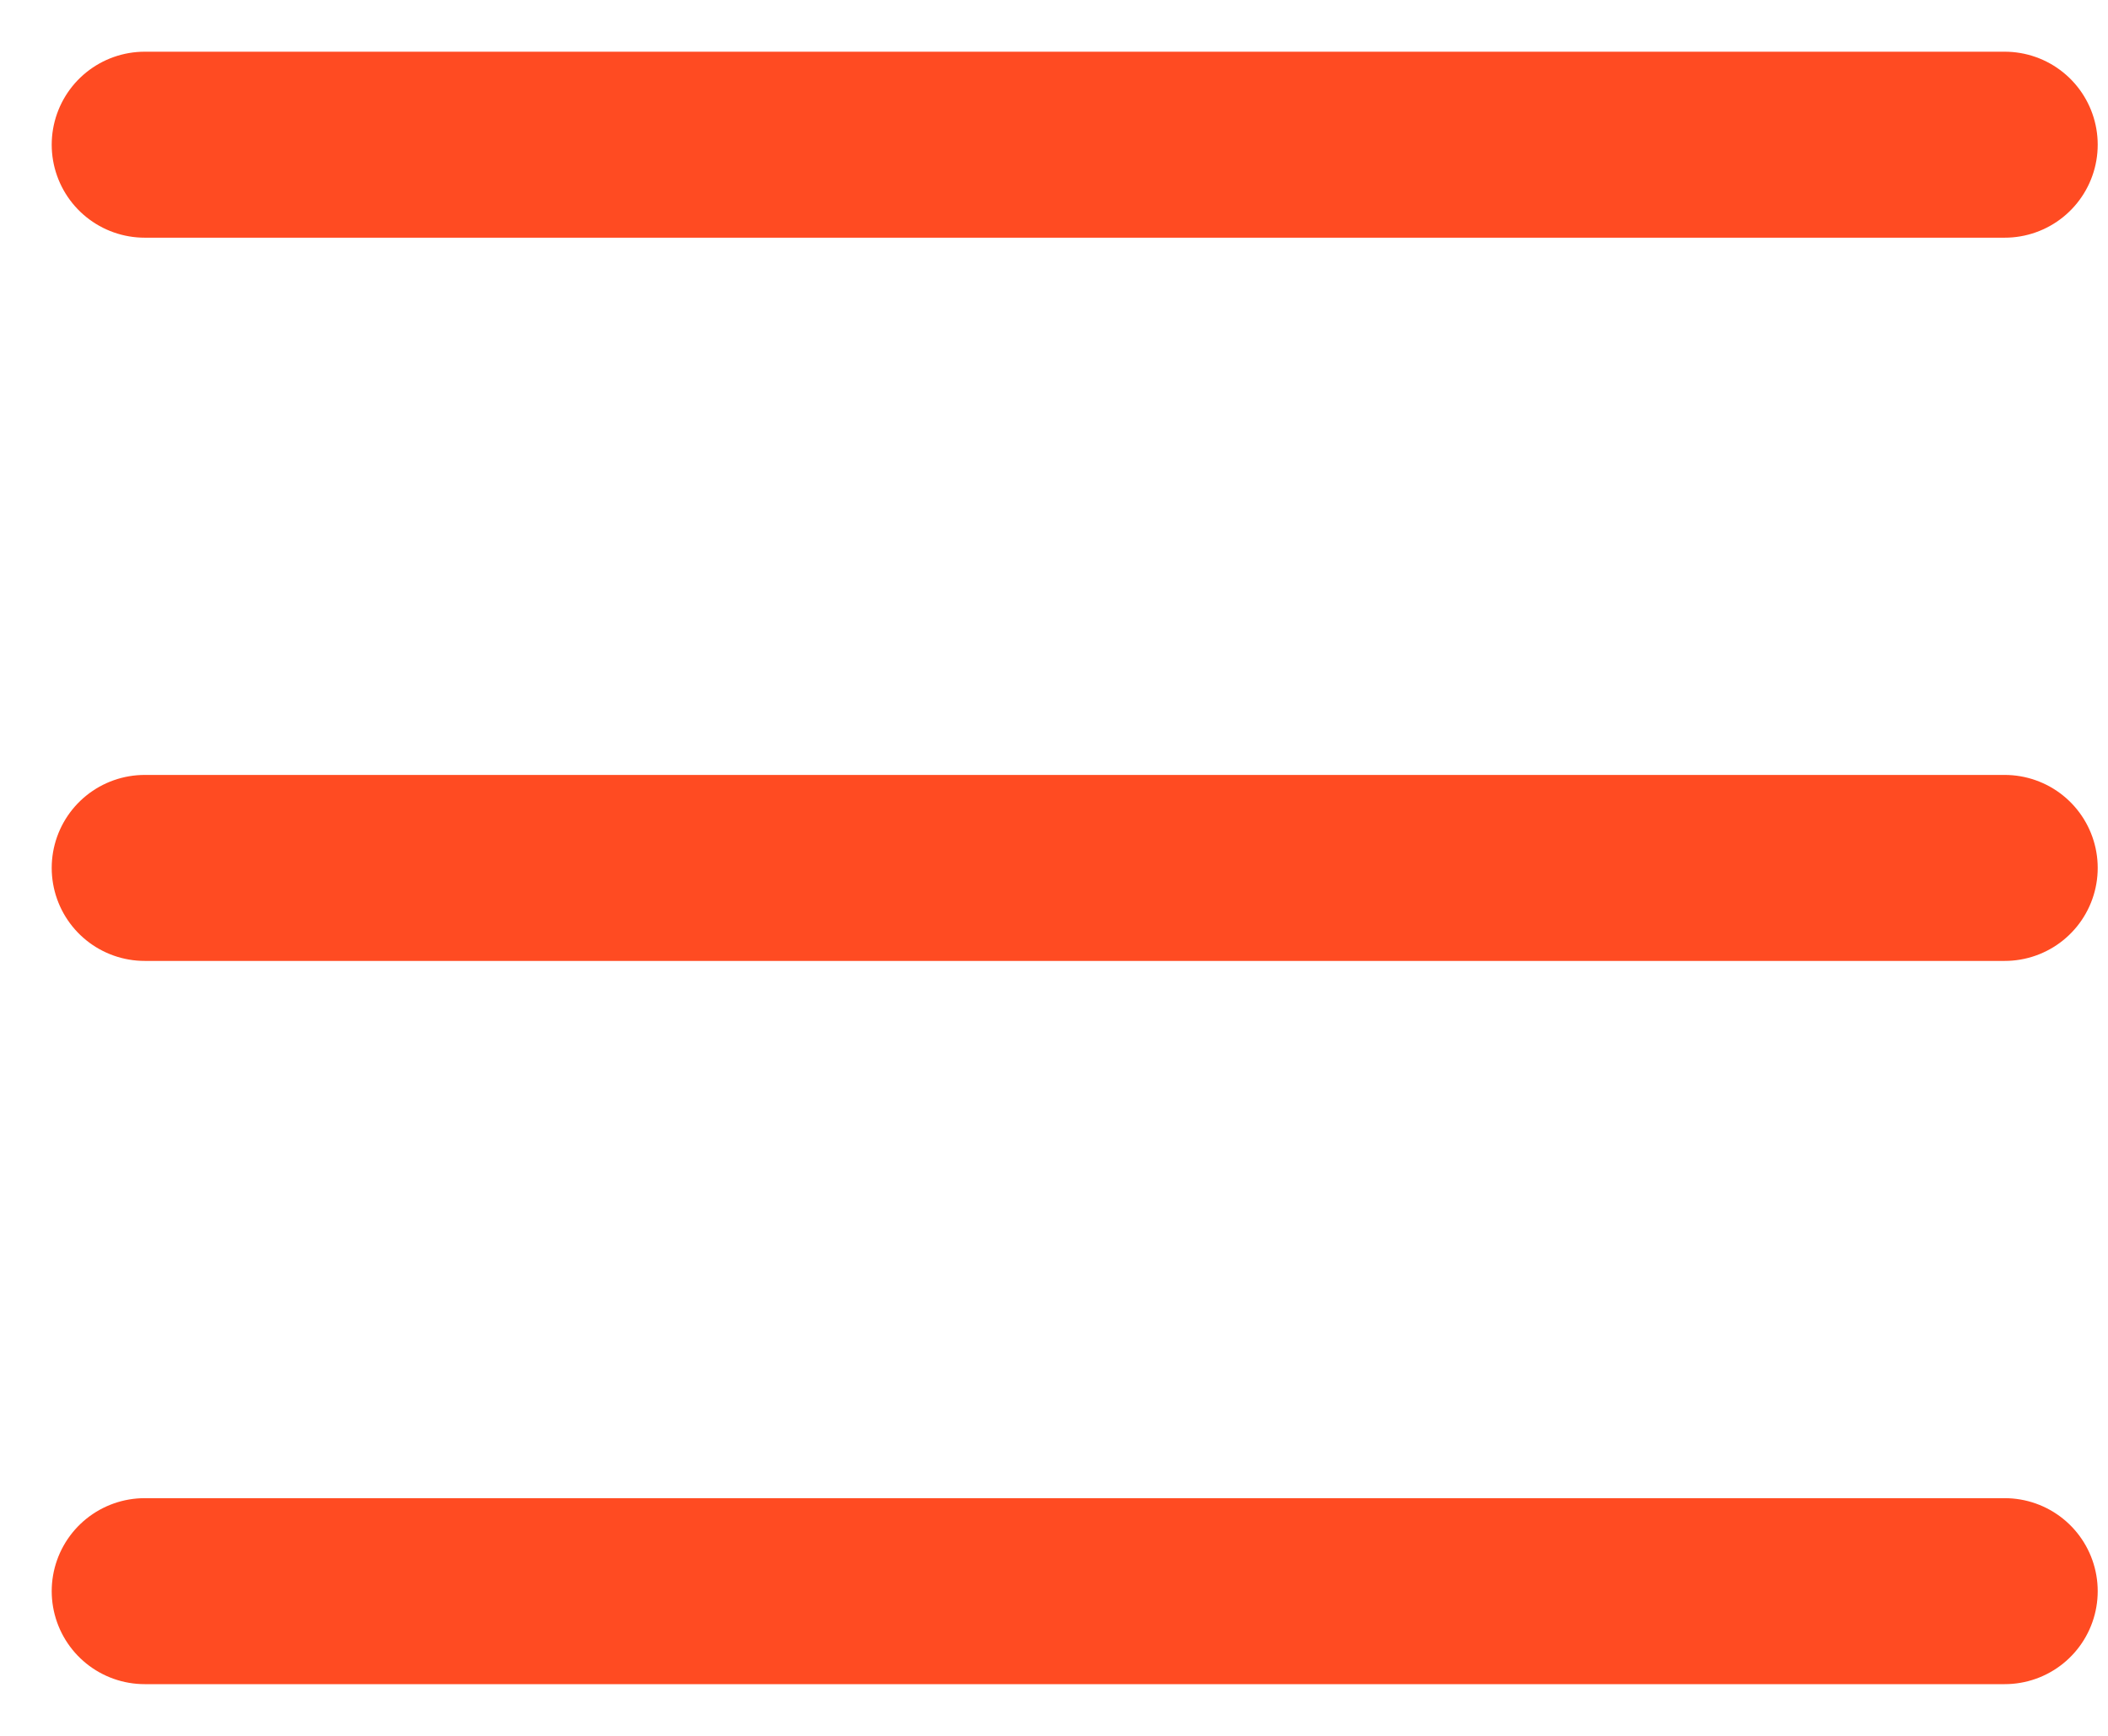 <svg width="17" height="14" viewBox="0 0 17 14" fill="none" xmlns="http://www.w3.org/2000/svg">
<path d="M1.167 7H16.167" stroke="#FF4B22" stroke-width="1.5" stroke-linecap="round"/>
<path d="M1.167 12.833H16.167" stroke="#FF4B22" stroke-width="1.5" stroke-linecap="round"/>
<path d="M1.167 1.167H16.167" stroke="#FF4B22" stroke-width="1.5" stroke-linecap="round"/>
</svg>

